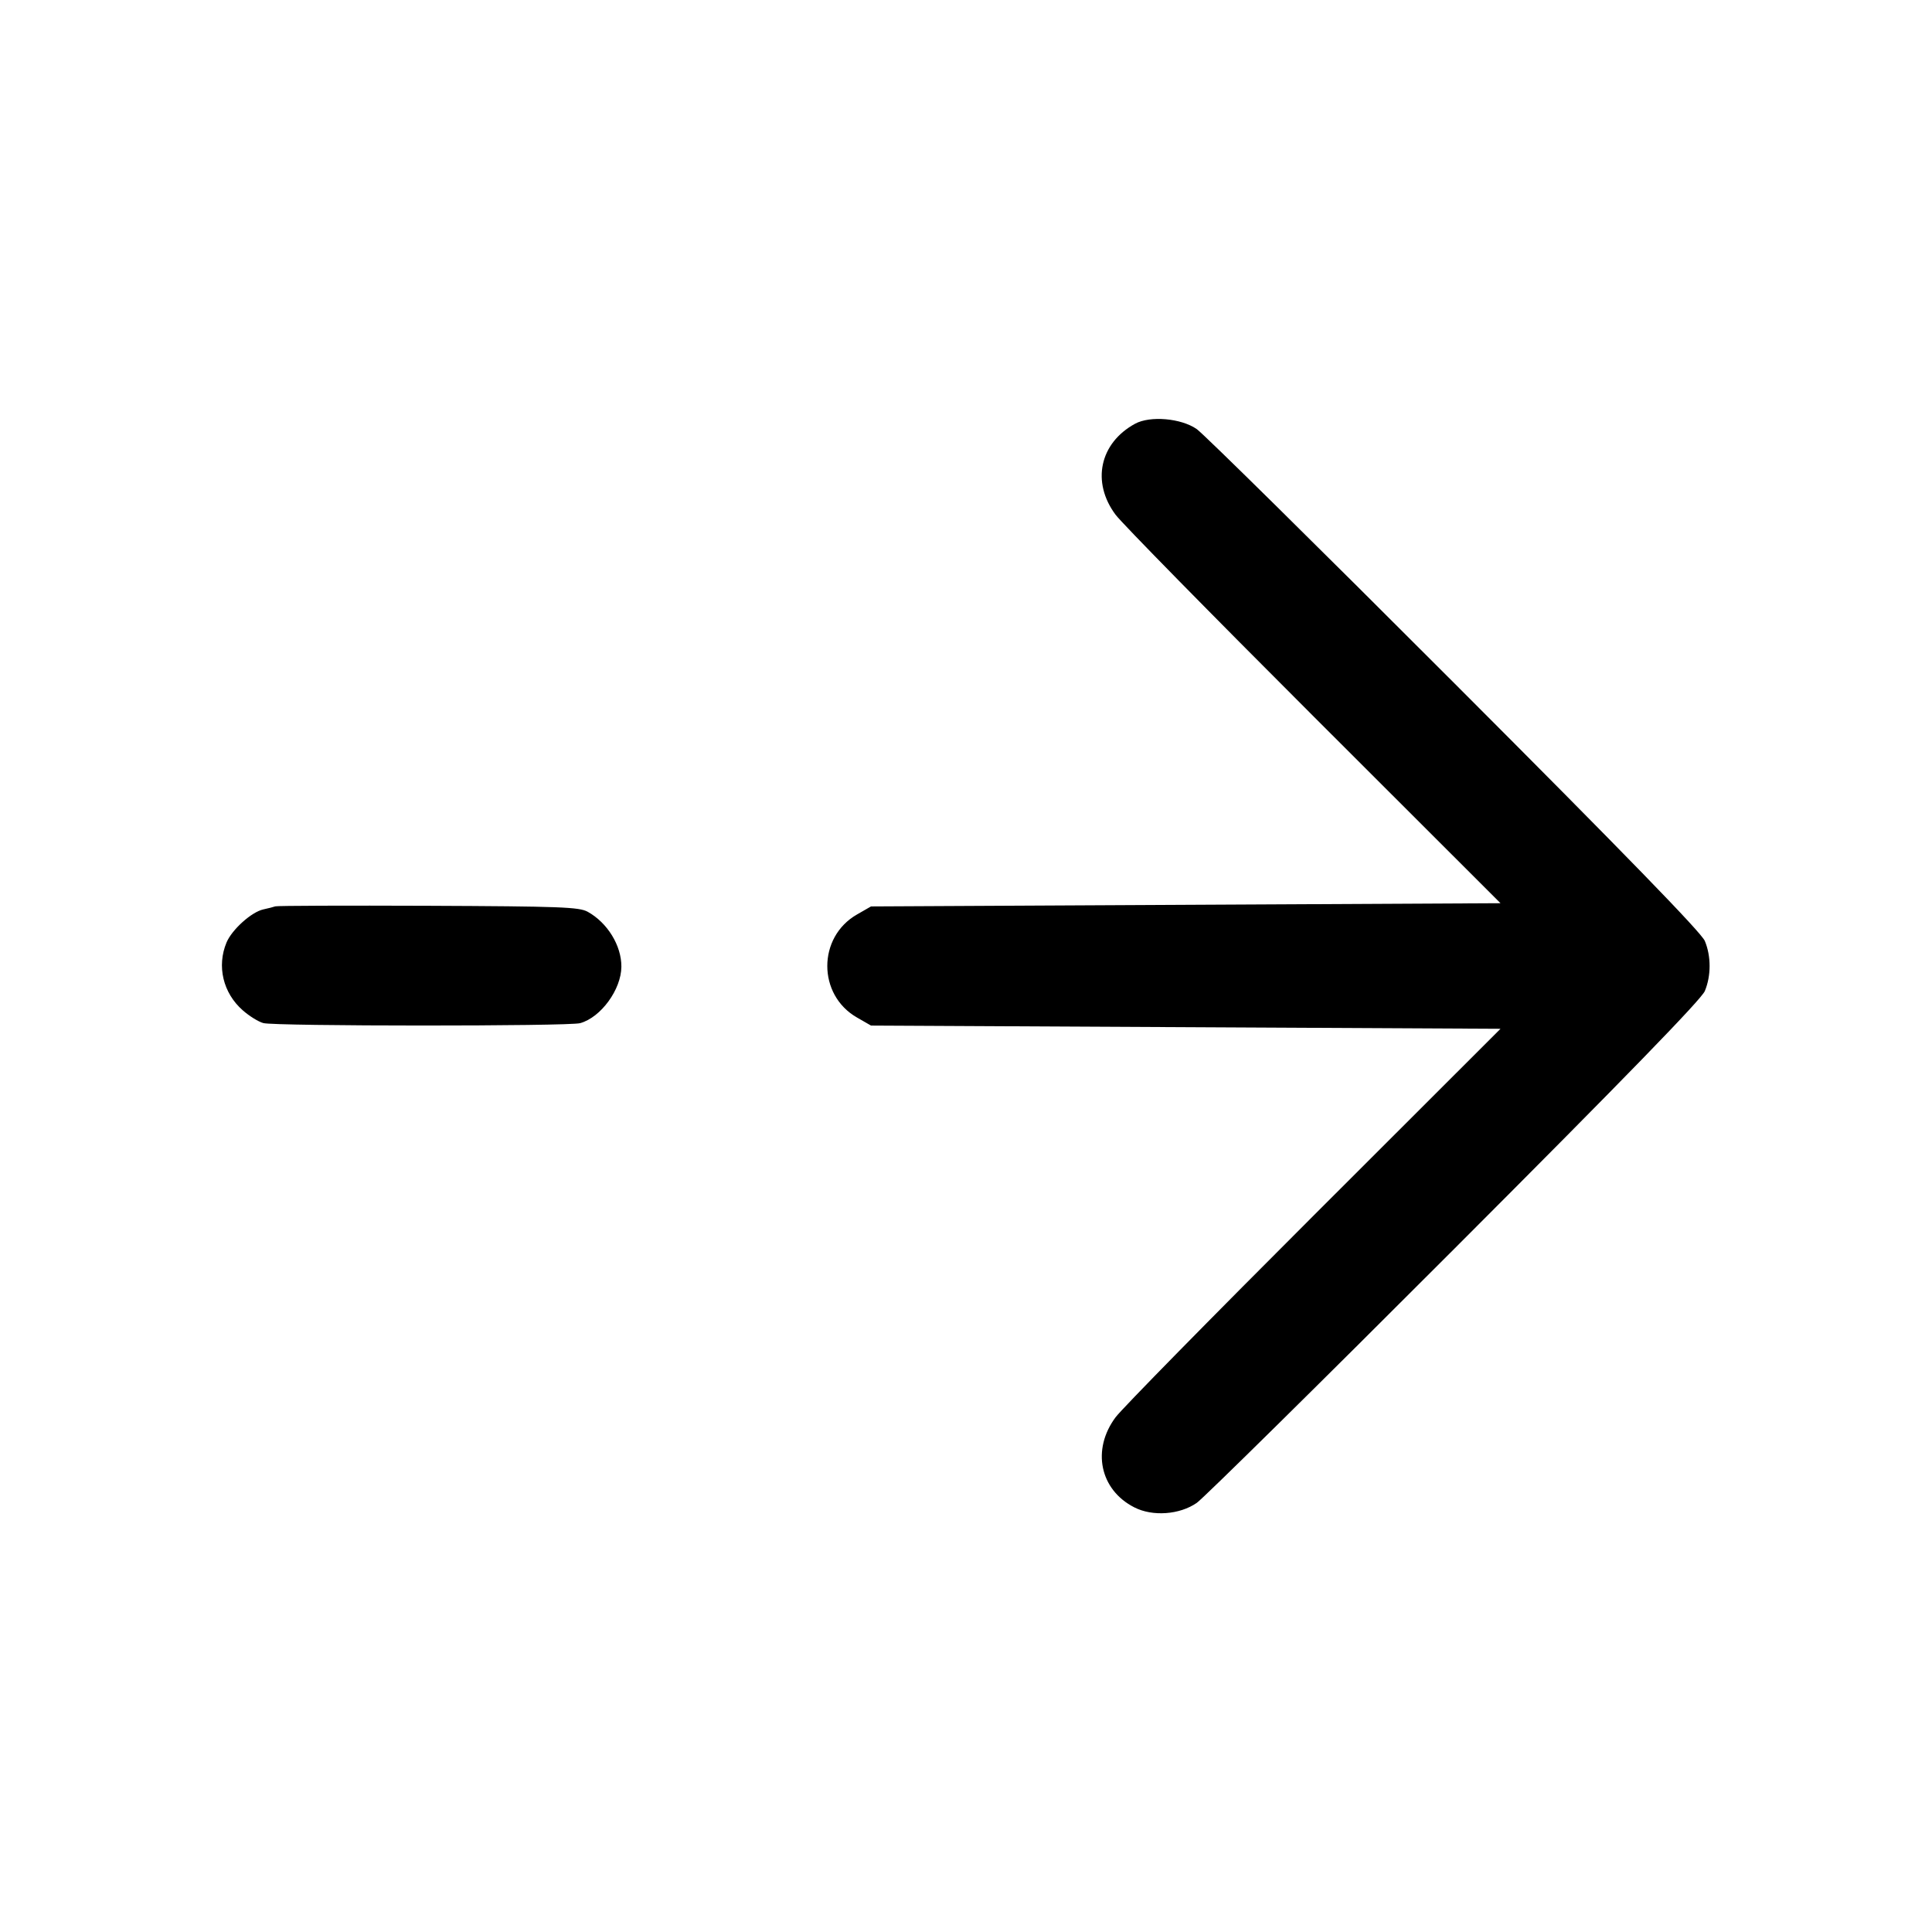 <svg width="24" height="24" viewBox="0 0 24 24" fill="none" xmlns="http://www.w3.org/2000/svg"><path d="M14.100 5.264 C 13.660 5.504,13.556 5.989,13.858 6.394 C 13.933 6.496,15.041 7.624,16.318 8.900 L 18.640 11.220 14.730 11.240 L 10.820 11.260 10.646 11.360 C 10.154 11.641,10.154 12.359,10.646 12.640 L 10.820 12.740 14.730 12.760 L 18.640 12.780 16.318 15.100 C 15.041 16.376,13.933 17.504,13.858 17.606 C 13.559 18.008,13.662 18.507,14.091 18.725 C 14.317 18.841,14.654 18.817,14.867 18.669 C 14.951 18.610,16.392 17.189,18.068 15.511 C 20.191 13.386,21.135 12.415,21.178 12.311 C 21.257 12.122,21.257 11.878,21.178 11.689 C 21.135 11.585,20.191 10.614,18.068 8.489 C 16.392 6.811,14.951 5.389,14.866 5.330 C 14.671 5.195,14.287 5.162,14.100 5.264 M3.420 11.259 C 3.398 11.267,3.331 11.284,3.271 11.297 C 3.124 11.329,2.881 11.548,2.814 11.708 C 2.691 12.002,2.771 12.336,3.015 12.550 C 3.095 12.621,3.211 12.693,3.271 12.709 C 3.412 12.749,7.066 12.750,7.207 12.710 C 7.465 12.638,7.717 12.292,7.719 12.009 C 7.721 11.747,7.546 11.462,7.300 11.326 C 7.194 11.268,6.966 11.259,5.320 11.252 C 4.297 11.248,3.442 11.251,3.420 11.259 " stroke="none" fill-rule="evenodd" fill="black"></path></svg>
